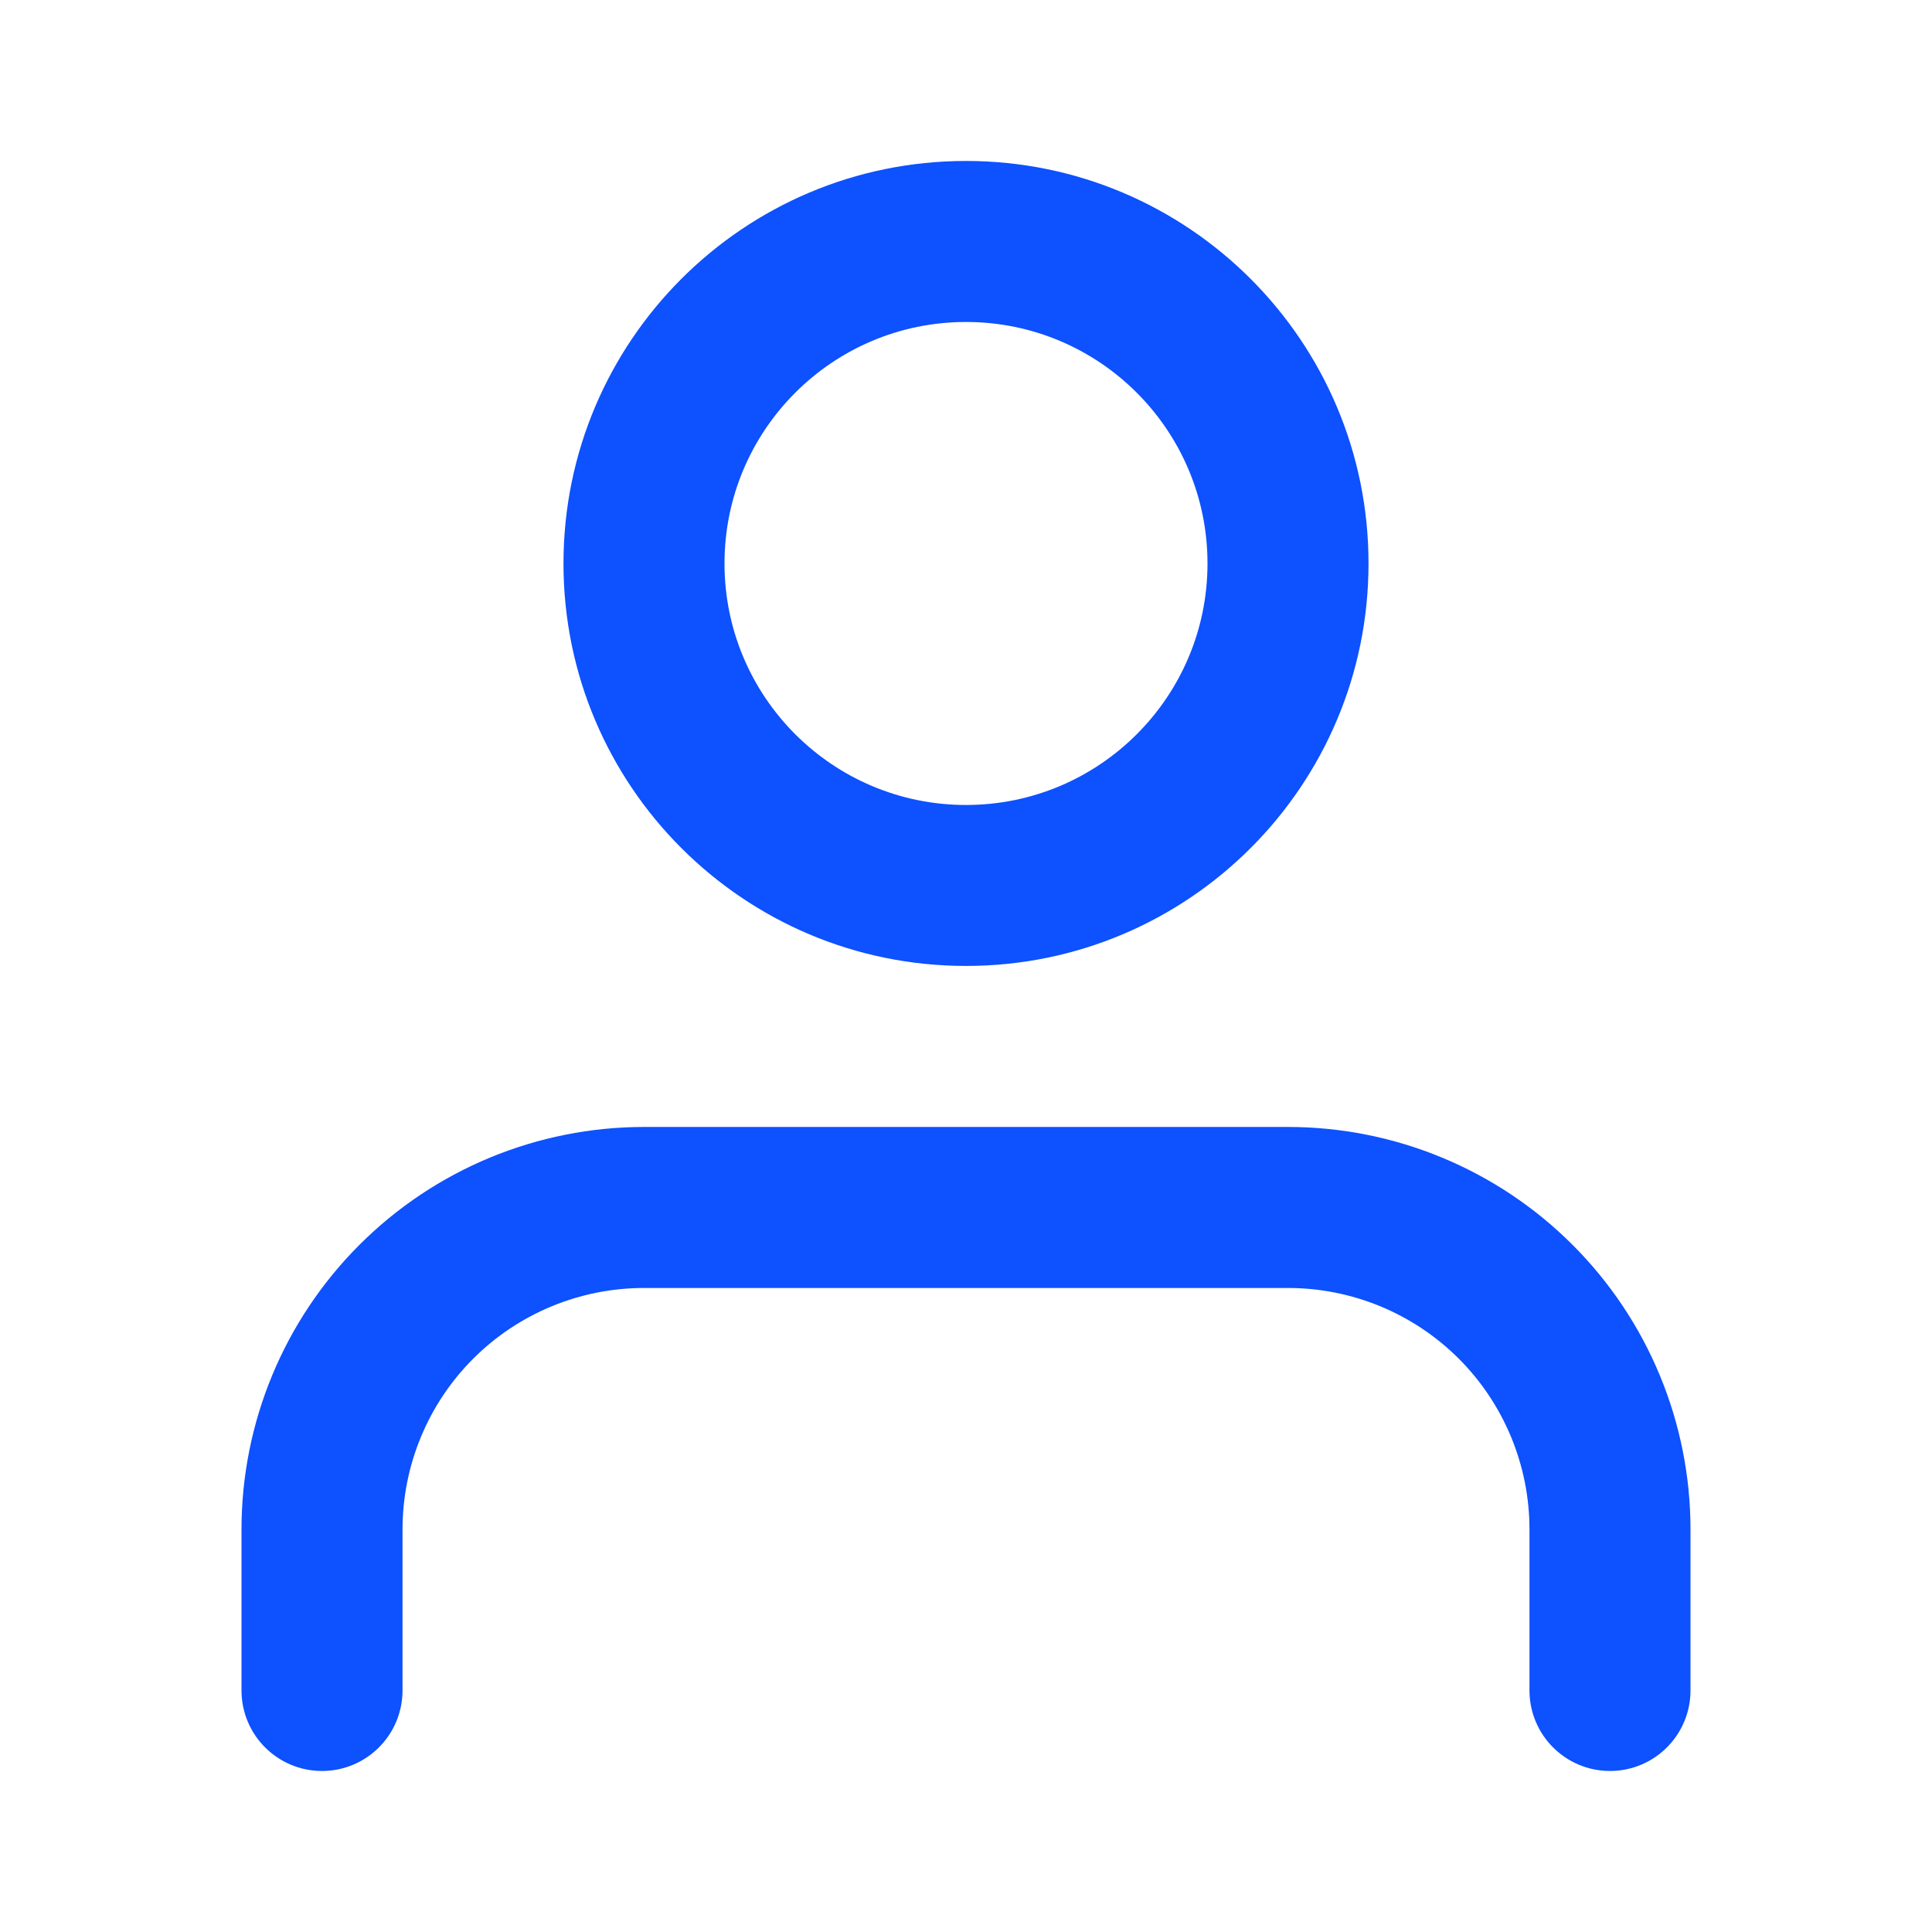 <svg width="32" height="32" viewBox="0 0 32 32" fill="none" xmlns="http://www.w3.org/2000/svg">
<path fill-rule="evenodd" clip-rule="evenodd" d="M16 5.333C13.791 5.333 12 7.124 12 9.333C12 11.542 13.791 13.333 16 13.333C18.209 13.333 20 11.542 20 9.333C20 7.124 18.209 5.333 16 5.333ZM9.333 9.333C9.333 5.651 12.318 2.666 16 2.666C19.682 2.666 22.667 5.651 22.667 9.333C22.667 13.015 19.682 15.999 16 15.999C12.318 15.999 9.333 13.015 9.333 9.333ZM5.953 20.619C7.203 19.368 8.899 18.666 10.667 18.666H21.333C23.101 18.666 24.797 19.368 26.047 20.619C27.298 21.869 28 23.565 28 25.333V27.999C28 28.736 27.403 29.333 26.667 29.333C25.93 29.333 25.333 28.736 25.333 27.999V25.333C25.333 24.272 24.912 23.254 24.162 22.504C23.412 21.754 22.394 21.333 21.333 21.333H10.667C9.606 21.333 8.588 21.754 7.838 22.504C7.088 23.254 6.667 24.272 6.667 25.333V27.999C6.667 28.736 6.07 29.333 5.333 29.333C4.597 29.333 4 28.736 4 27.999V25.333C4 23.565 4.702 21.869 5.953 20.619Z" fill="#0D51FF"/>
</svg>
